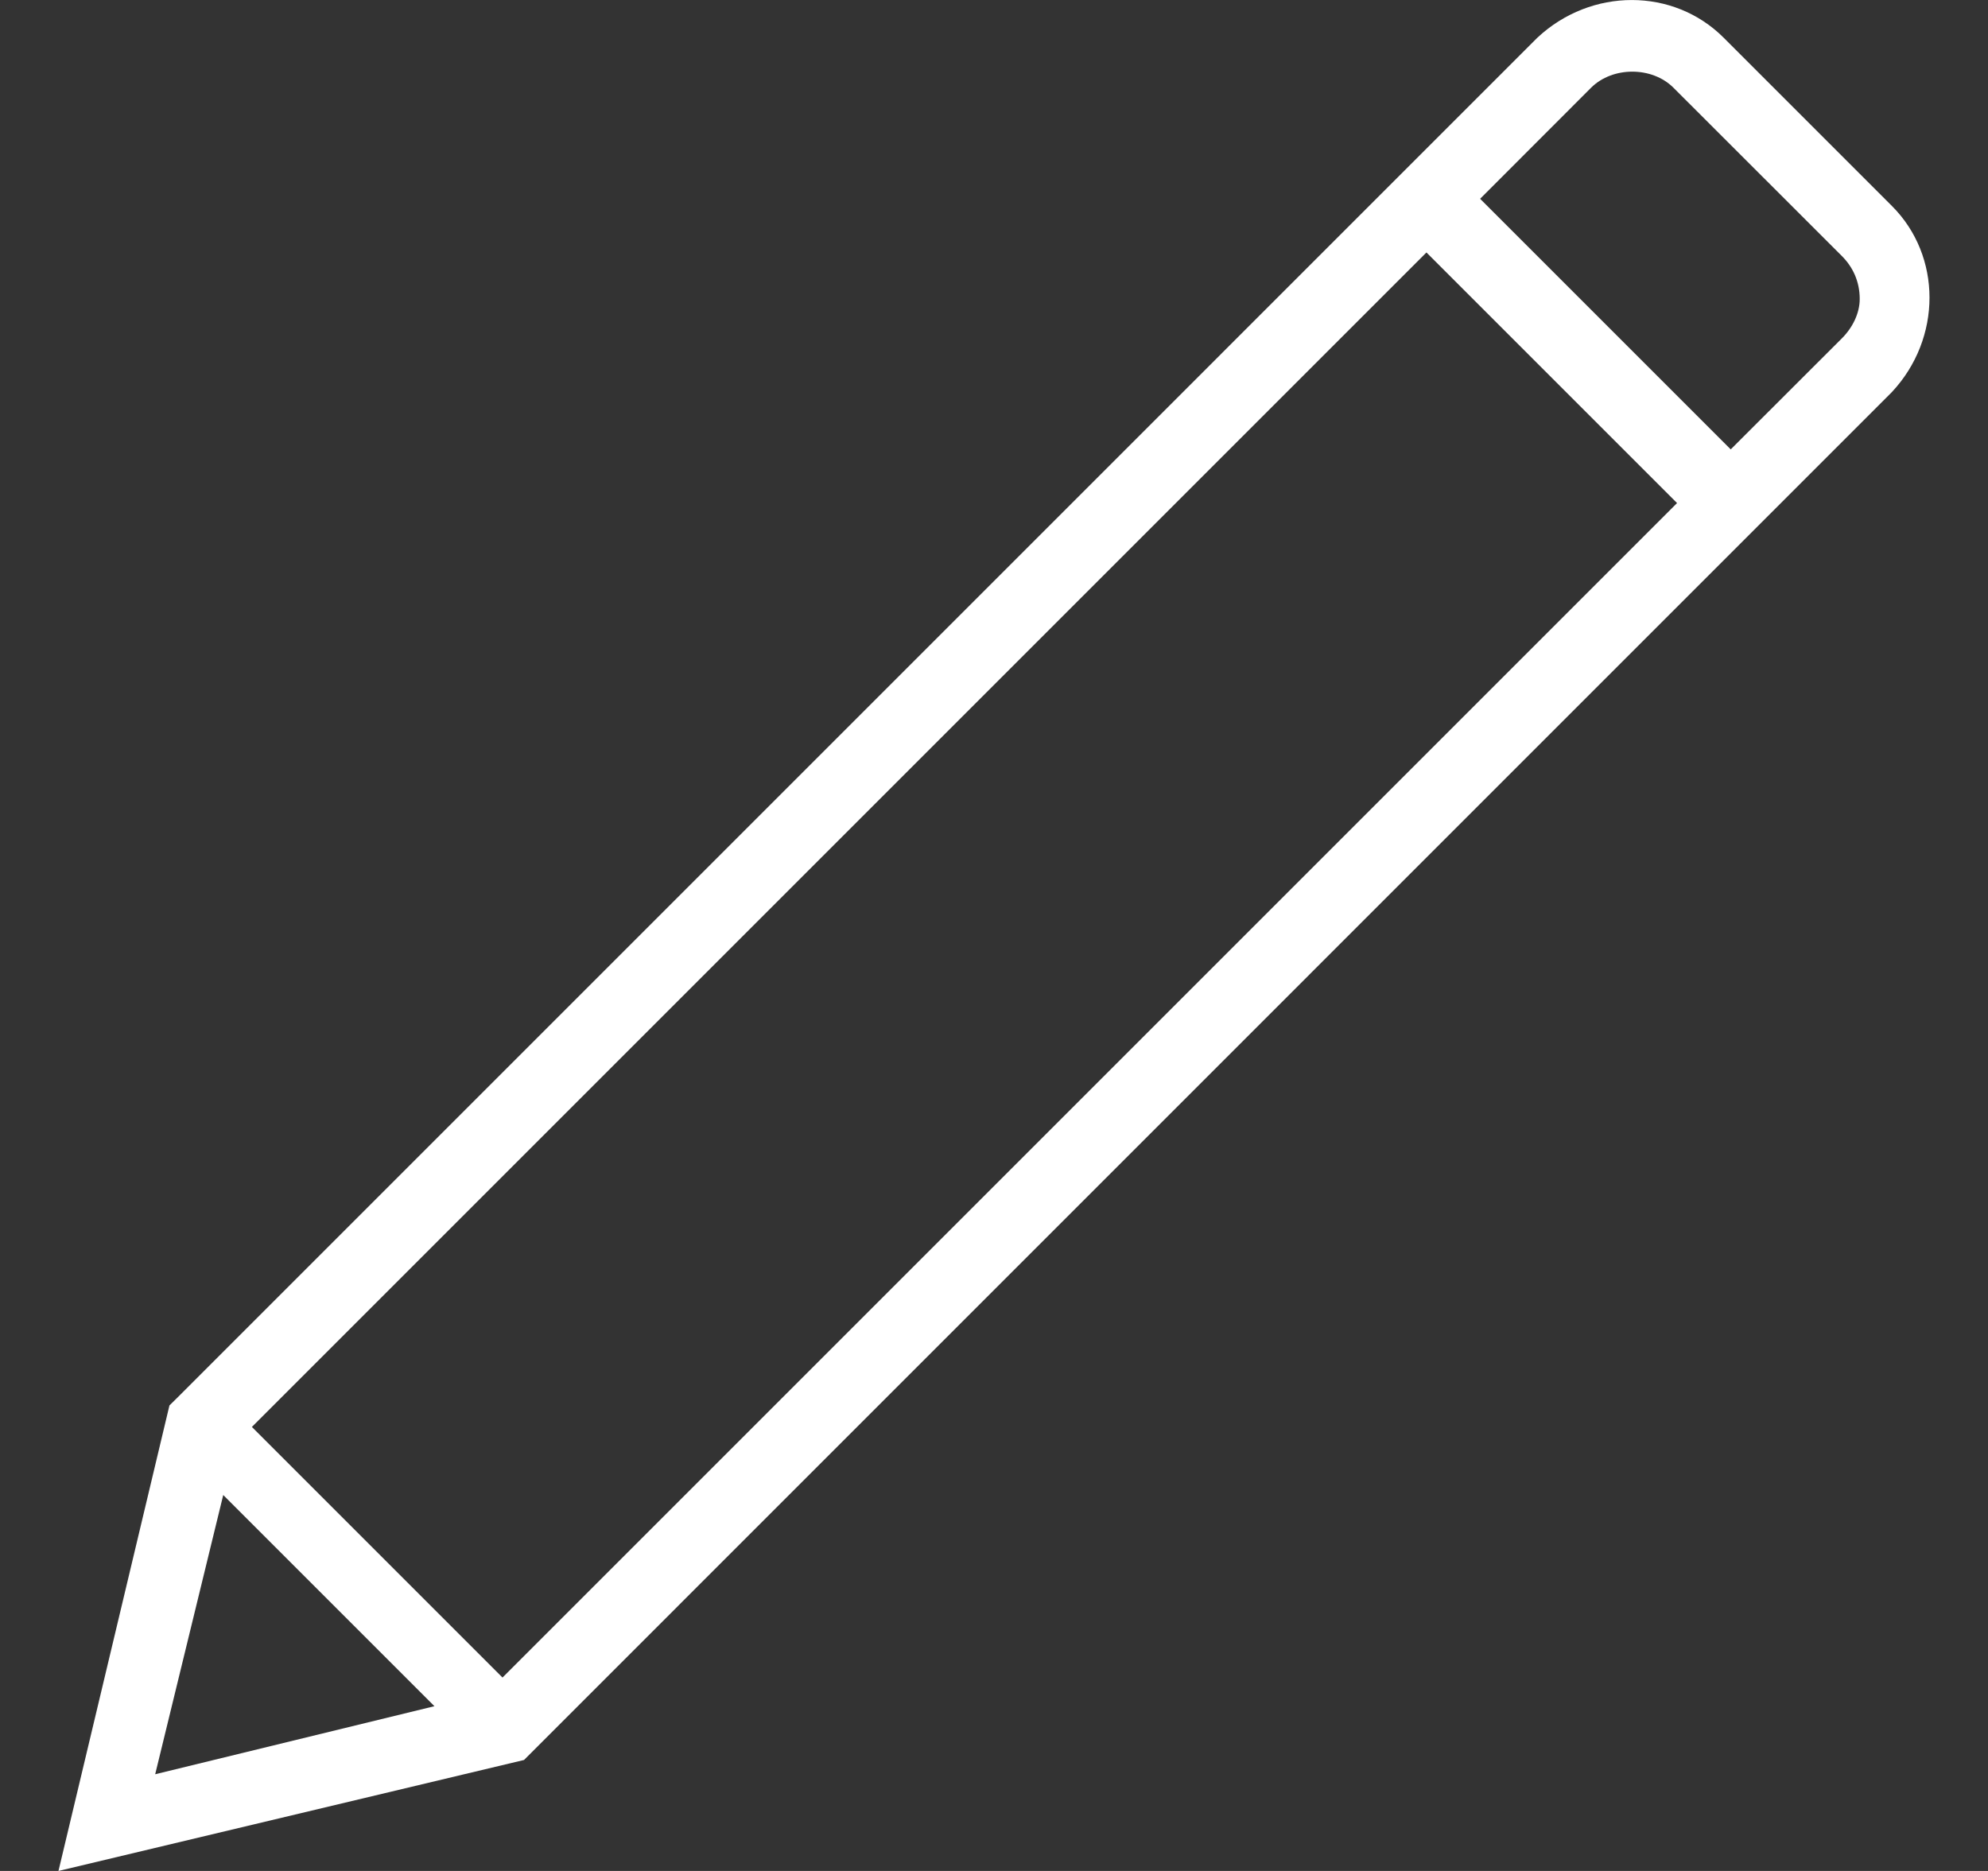 <svg width="17" height="16" viewBox="0 0 17 16" fill="none" xmlns="http://www.w3.org/2000/svg">
<rect x="0" y="0" width="17" height="16" fill="#333333" stroke="none"/>
<path d="M16.178 1.761L14.739 0.322C14.31 -0.107 13.606 -0.107 13.147 0.322L1.511 11.958L1.449 12.019L0.5 16L4.481 15.051L16.178 3.353C16.607 2.894 16.607 2.189 16.178 1.761ZM2.154 12.203L12.198 2.159L14.341 4.302L4.297 14.346L2.154 12.203ZM1.909 12.785L3.715 14.591L1.327 15.173L1.909 12.785ZM15.75 2.894L14.8 3.843L12.657 1.7L13.606 0.75C13.79 0.567 14.127 0.567 14.31 0.75L15.75 2.189C15.842 2.281 15.903 2.404 15.903 2.557C15.903 2.679 15.842 2.802 15.75 2.894Z" fill="white"/>
</svg>

